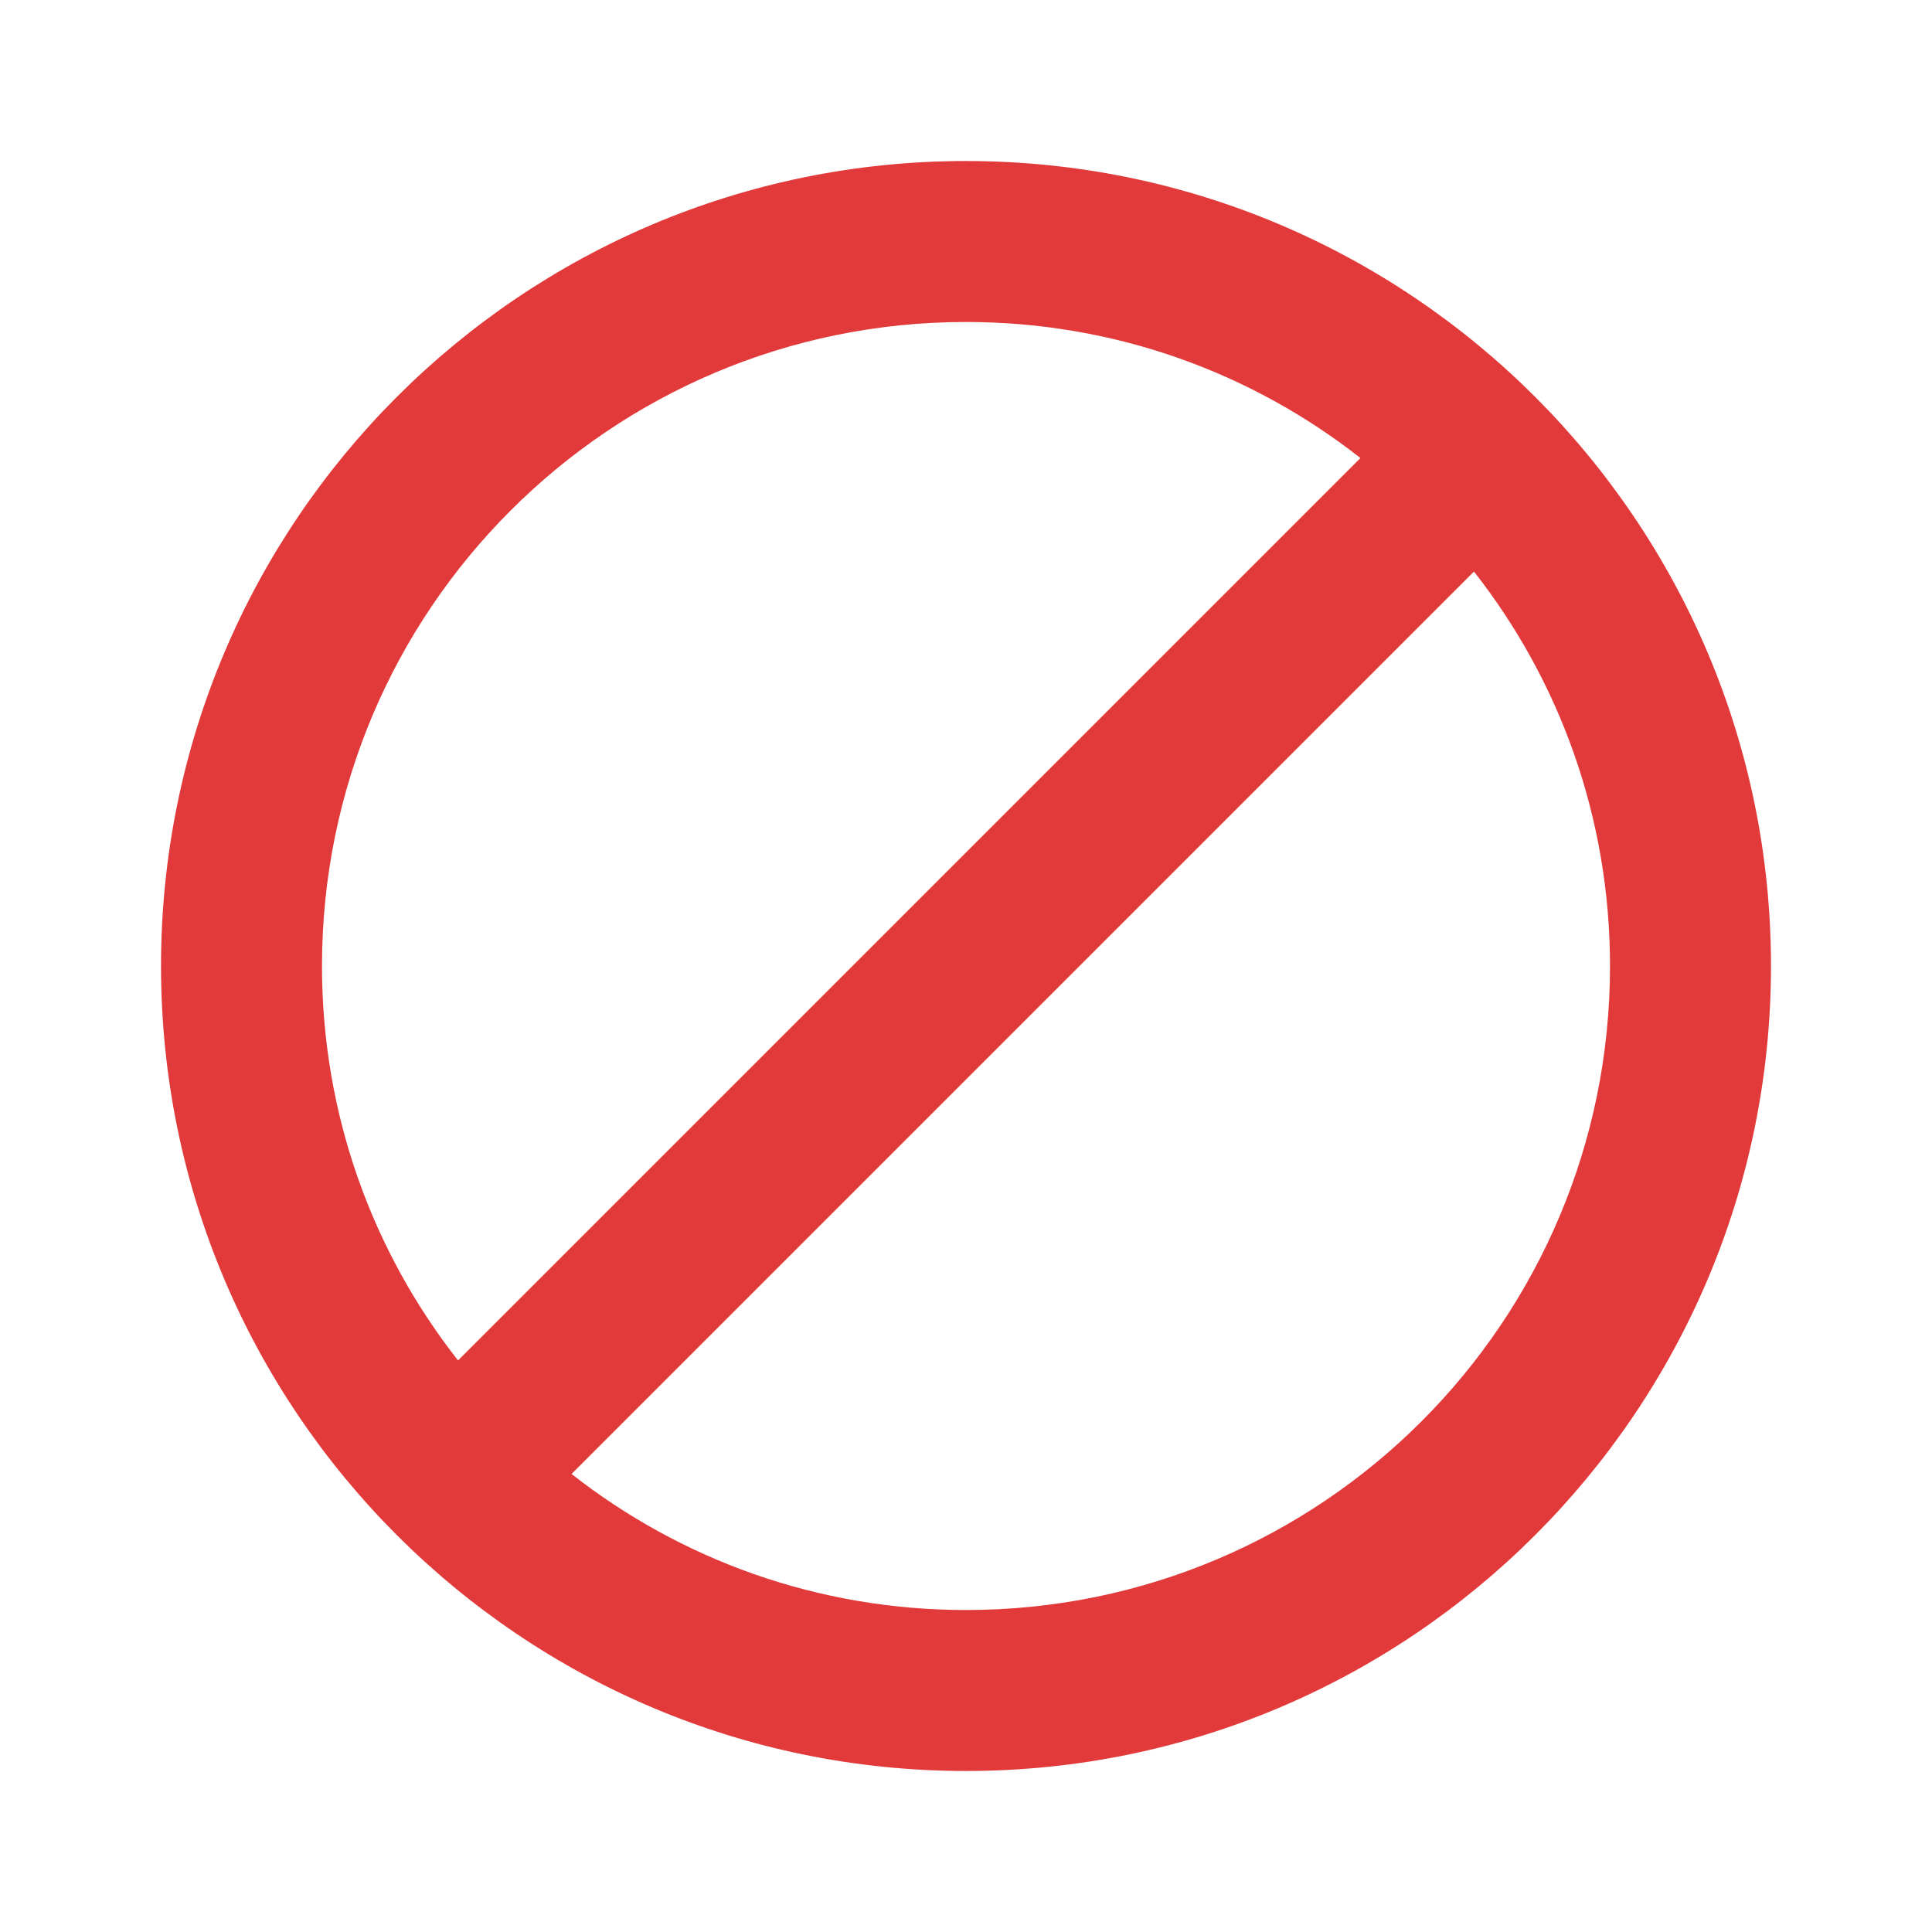 <svg width="50" height="50" viewBox="0 0 50 50" fill="none" xmlns="http://www.w3.org/2000/svg">
<path d="M25 4.167C13.5 4.167 4.167 13.5 4.167 25C4.167 36.5 13.5 45.833 25 45.833C36.5 45.833 45.833 36.5 45.833 25C45.833 13.5 36.5 4.167 25 4.167ZM8.333 25C8.333 15.792 15.792 8.333 25 8.333C28.854 8.333 32.396 9.646 35.208 11.854L11.854 35.208C9.646 32.396 8.333 28.854 8.333 25ZM25 41.667C21.146 41.667 17.604 40.354 14.792 38.146L38.146 14.792C40.354 17.604 41.667 21.146 41.667 25C41.667 34.208 34.208 41.667 25 41.667Z" fill="#E23A3A"/>
</svg>
